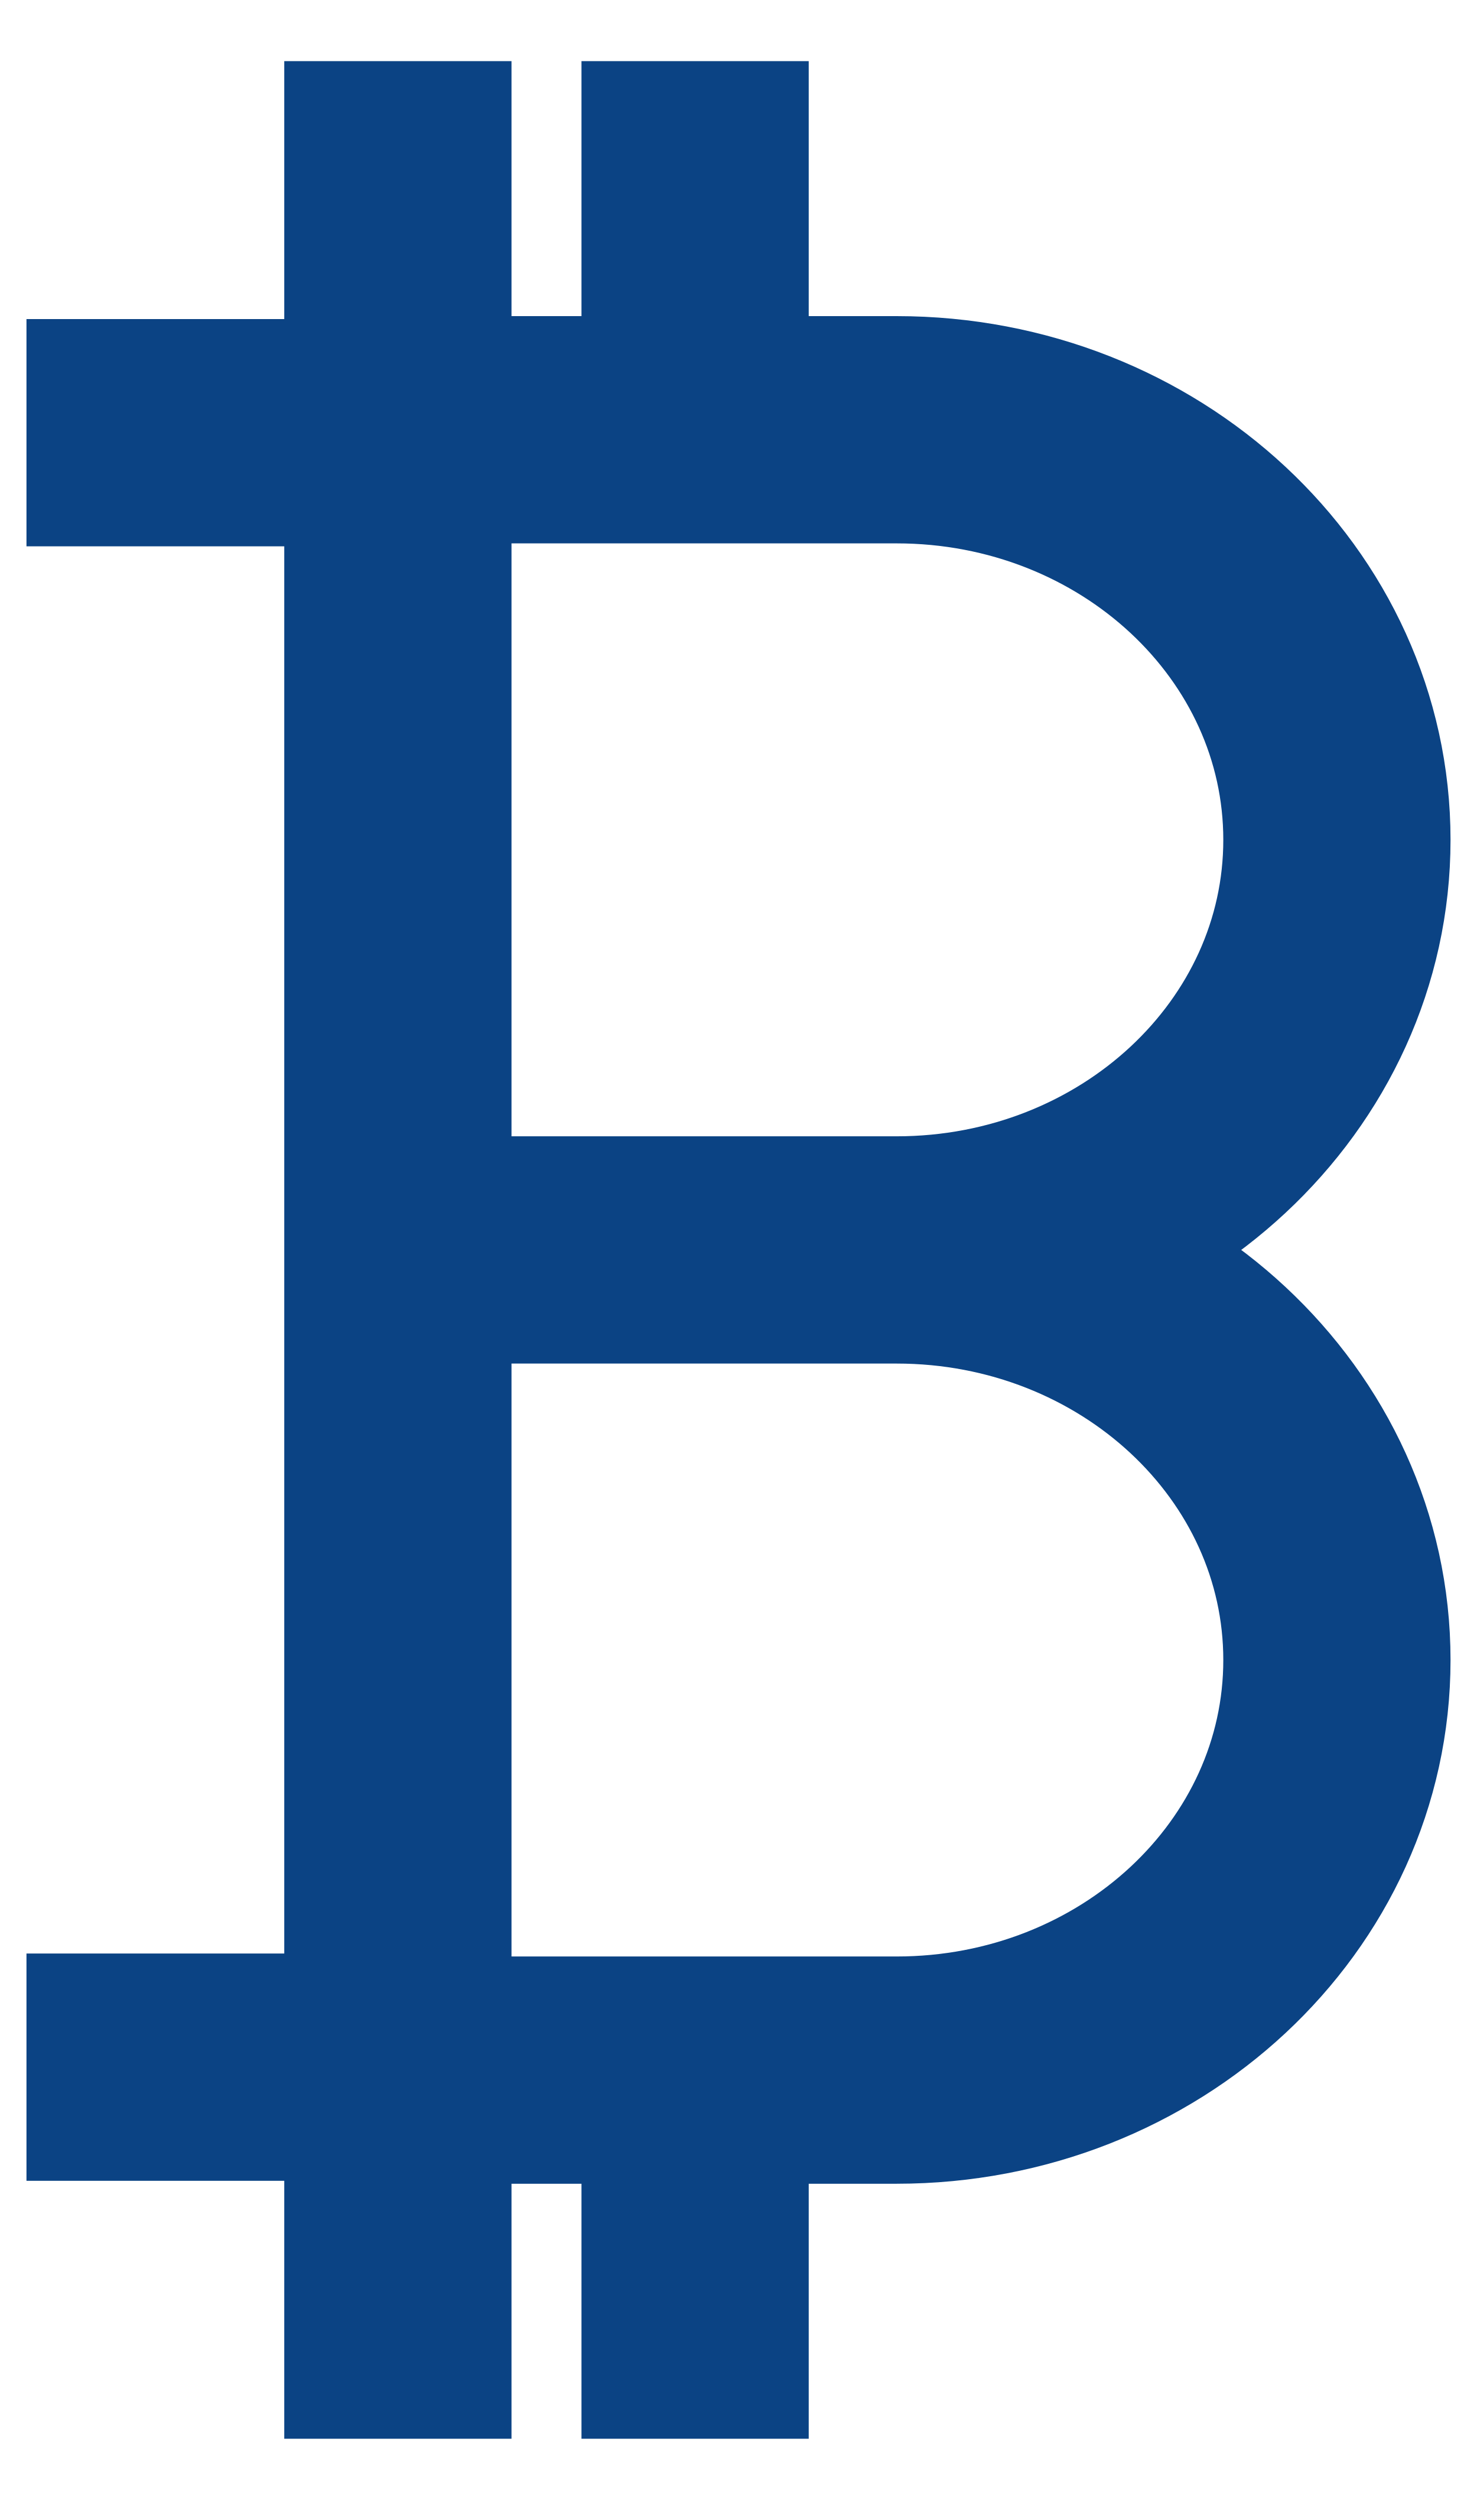 <svg xmlns="http://www.w3.org/2000/svg" width="13" height="22" viewBox="0 0 13 22">
    <path fill="none" fill-rule="evenodd" stroke="#0B4384" stroke-width="2" d="M3.502 3.782h4.39c2.14 0 3.875 1.616 3.875 3.609 0 1.993-1.735 3.609-3.875 3.609h-4.39V3.782zm0 .026H.233h3.269zm0 0V.538v3.27zm2.616 0V.538v3.27zm-2.616 14.41h4.39c2.14 0 3.875-1.616 3.875-3.609 0-1.993-1.735-3.609-3.875-3.609h-4.39v7.218zm0-.026H.233h3.269zm0 0v3.27-3.27zm2.616 0v3.27-3.27z"/>
</svg>

